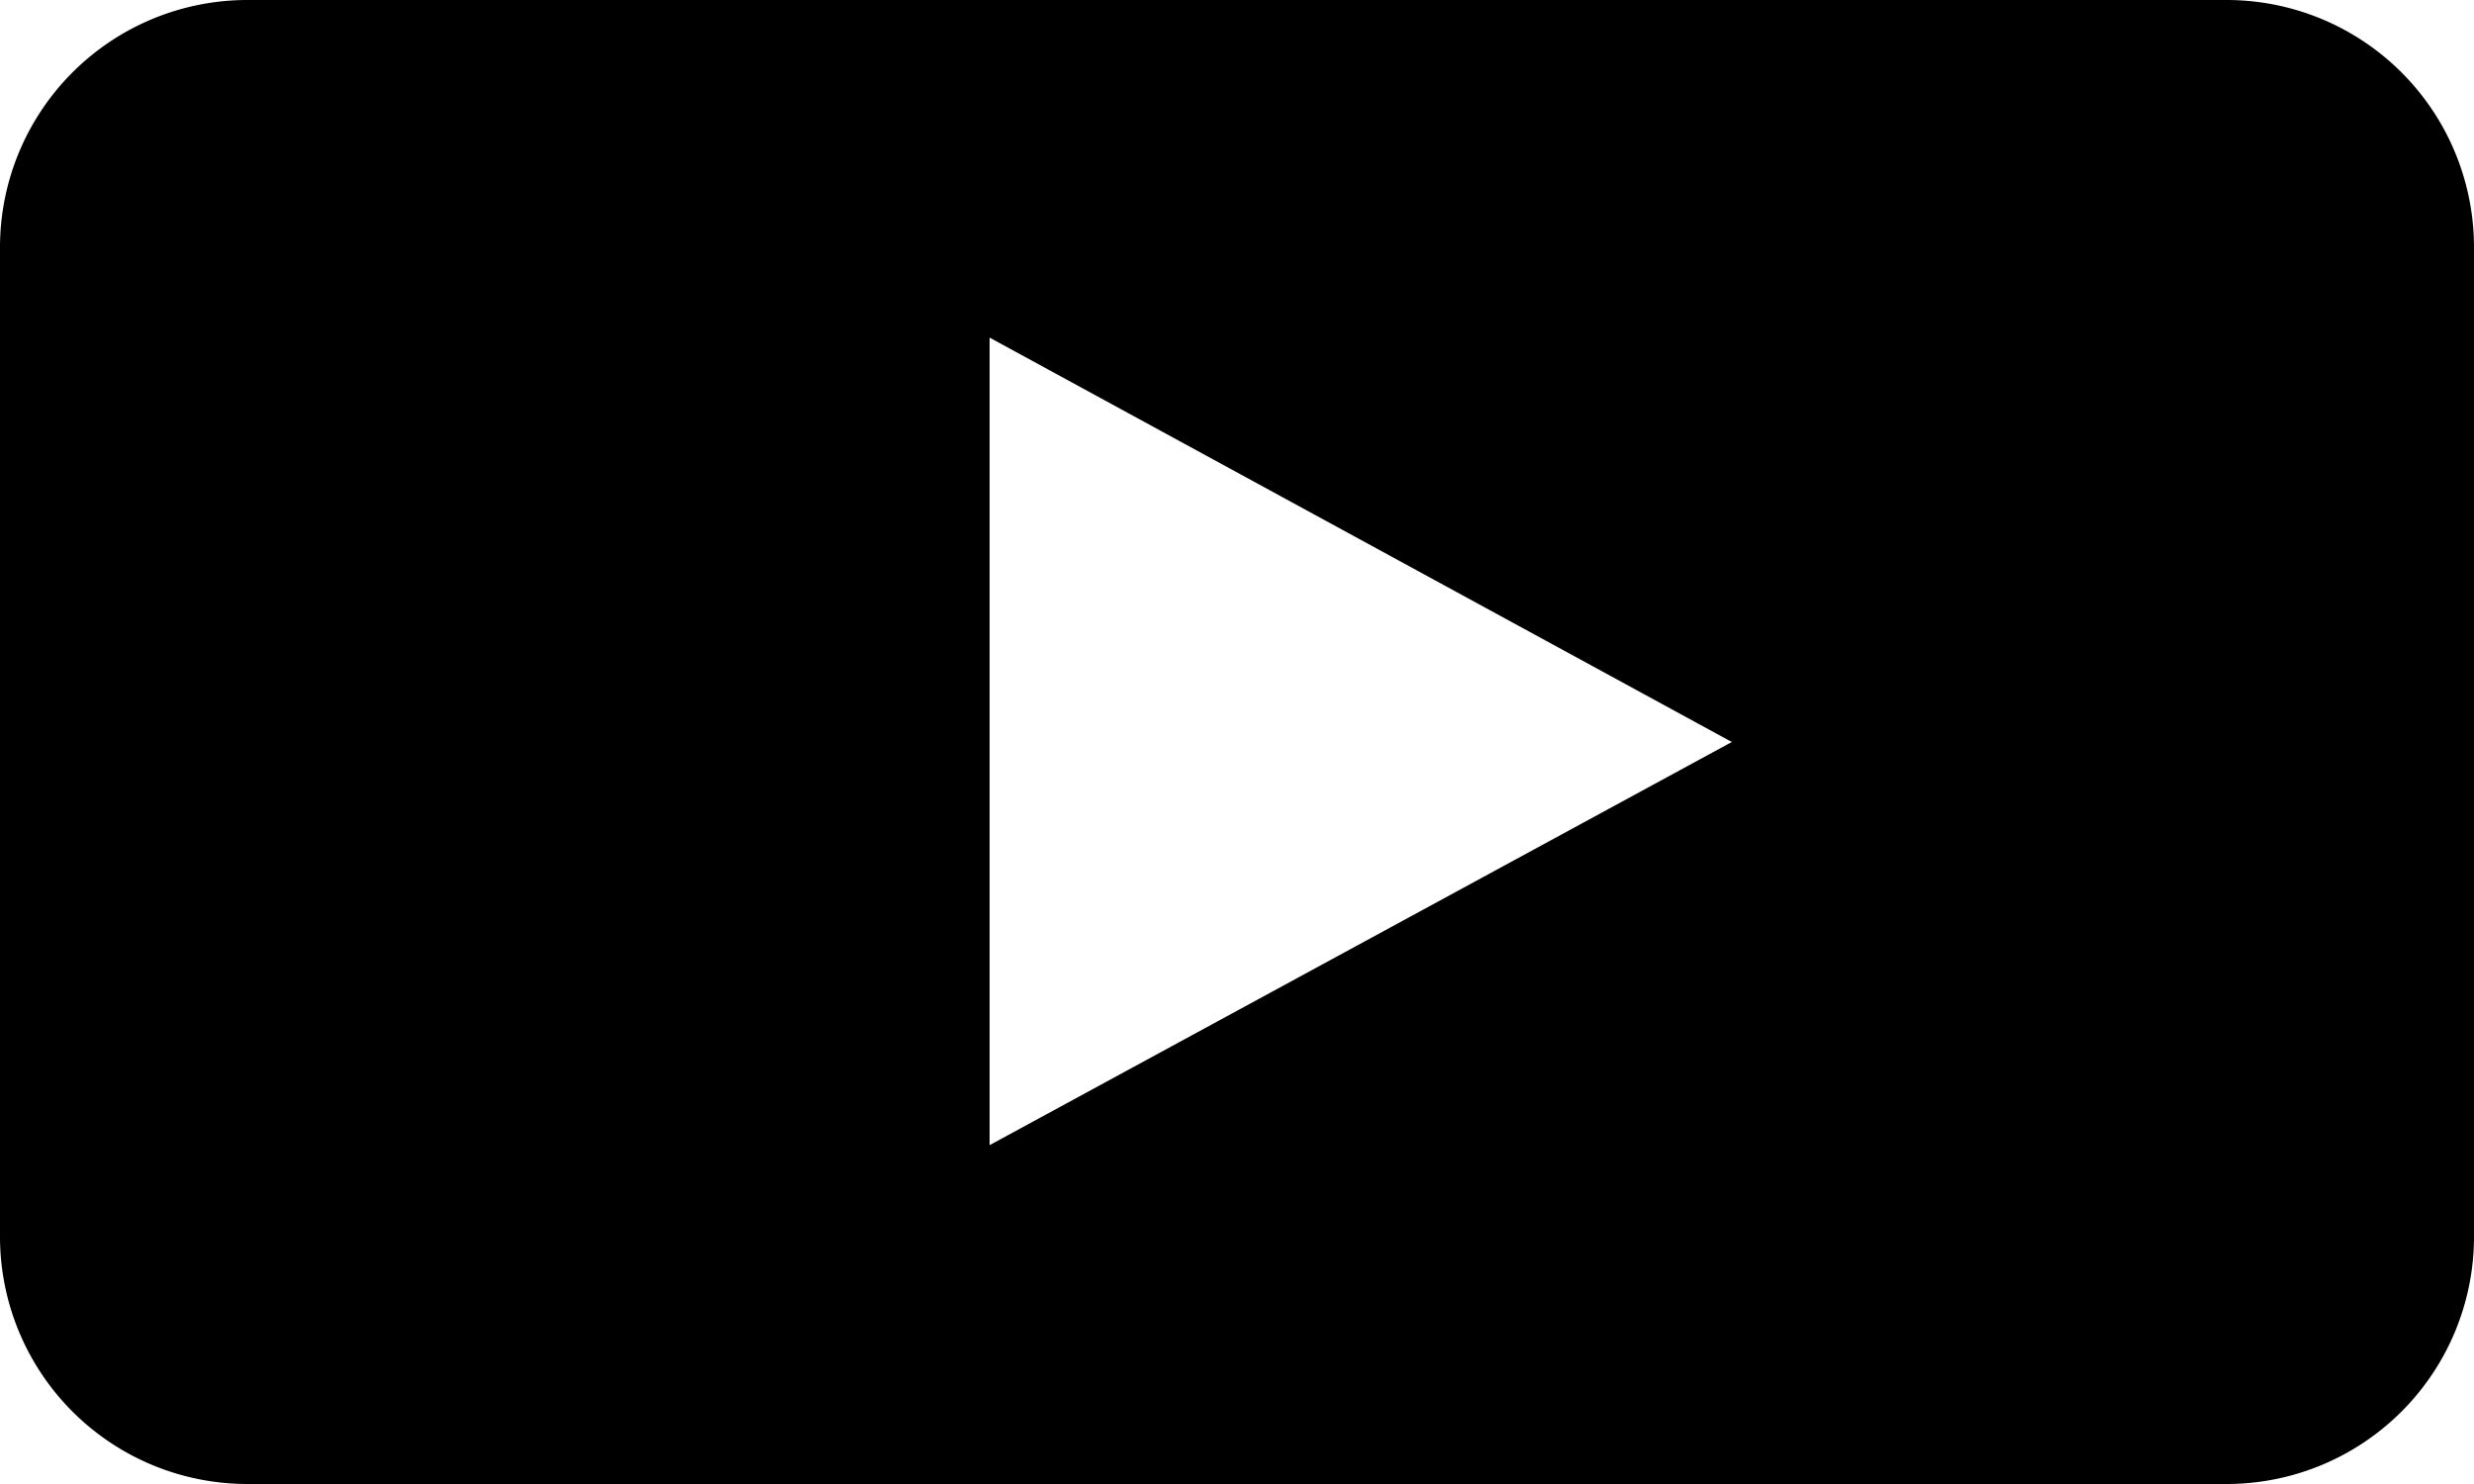 <svg xmlns="http://www.w3.org/2000/svg" viewBox="0 0 20 12"><path d="M22,12v8a2,2,0,0,1-2,2H4a2,2,0,0,1-2-2V12a2,2,0,0,1,2-2H20A2,2,0,0,1,22,12Zm-6,4-6-3.27v6.53Z" transform="translate(-2 -10)"/></svg>
